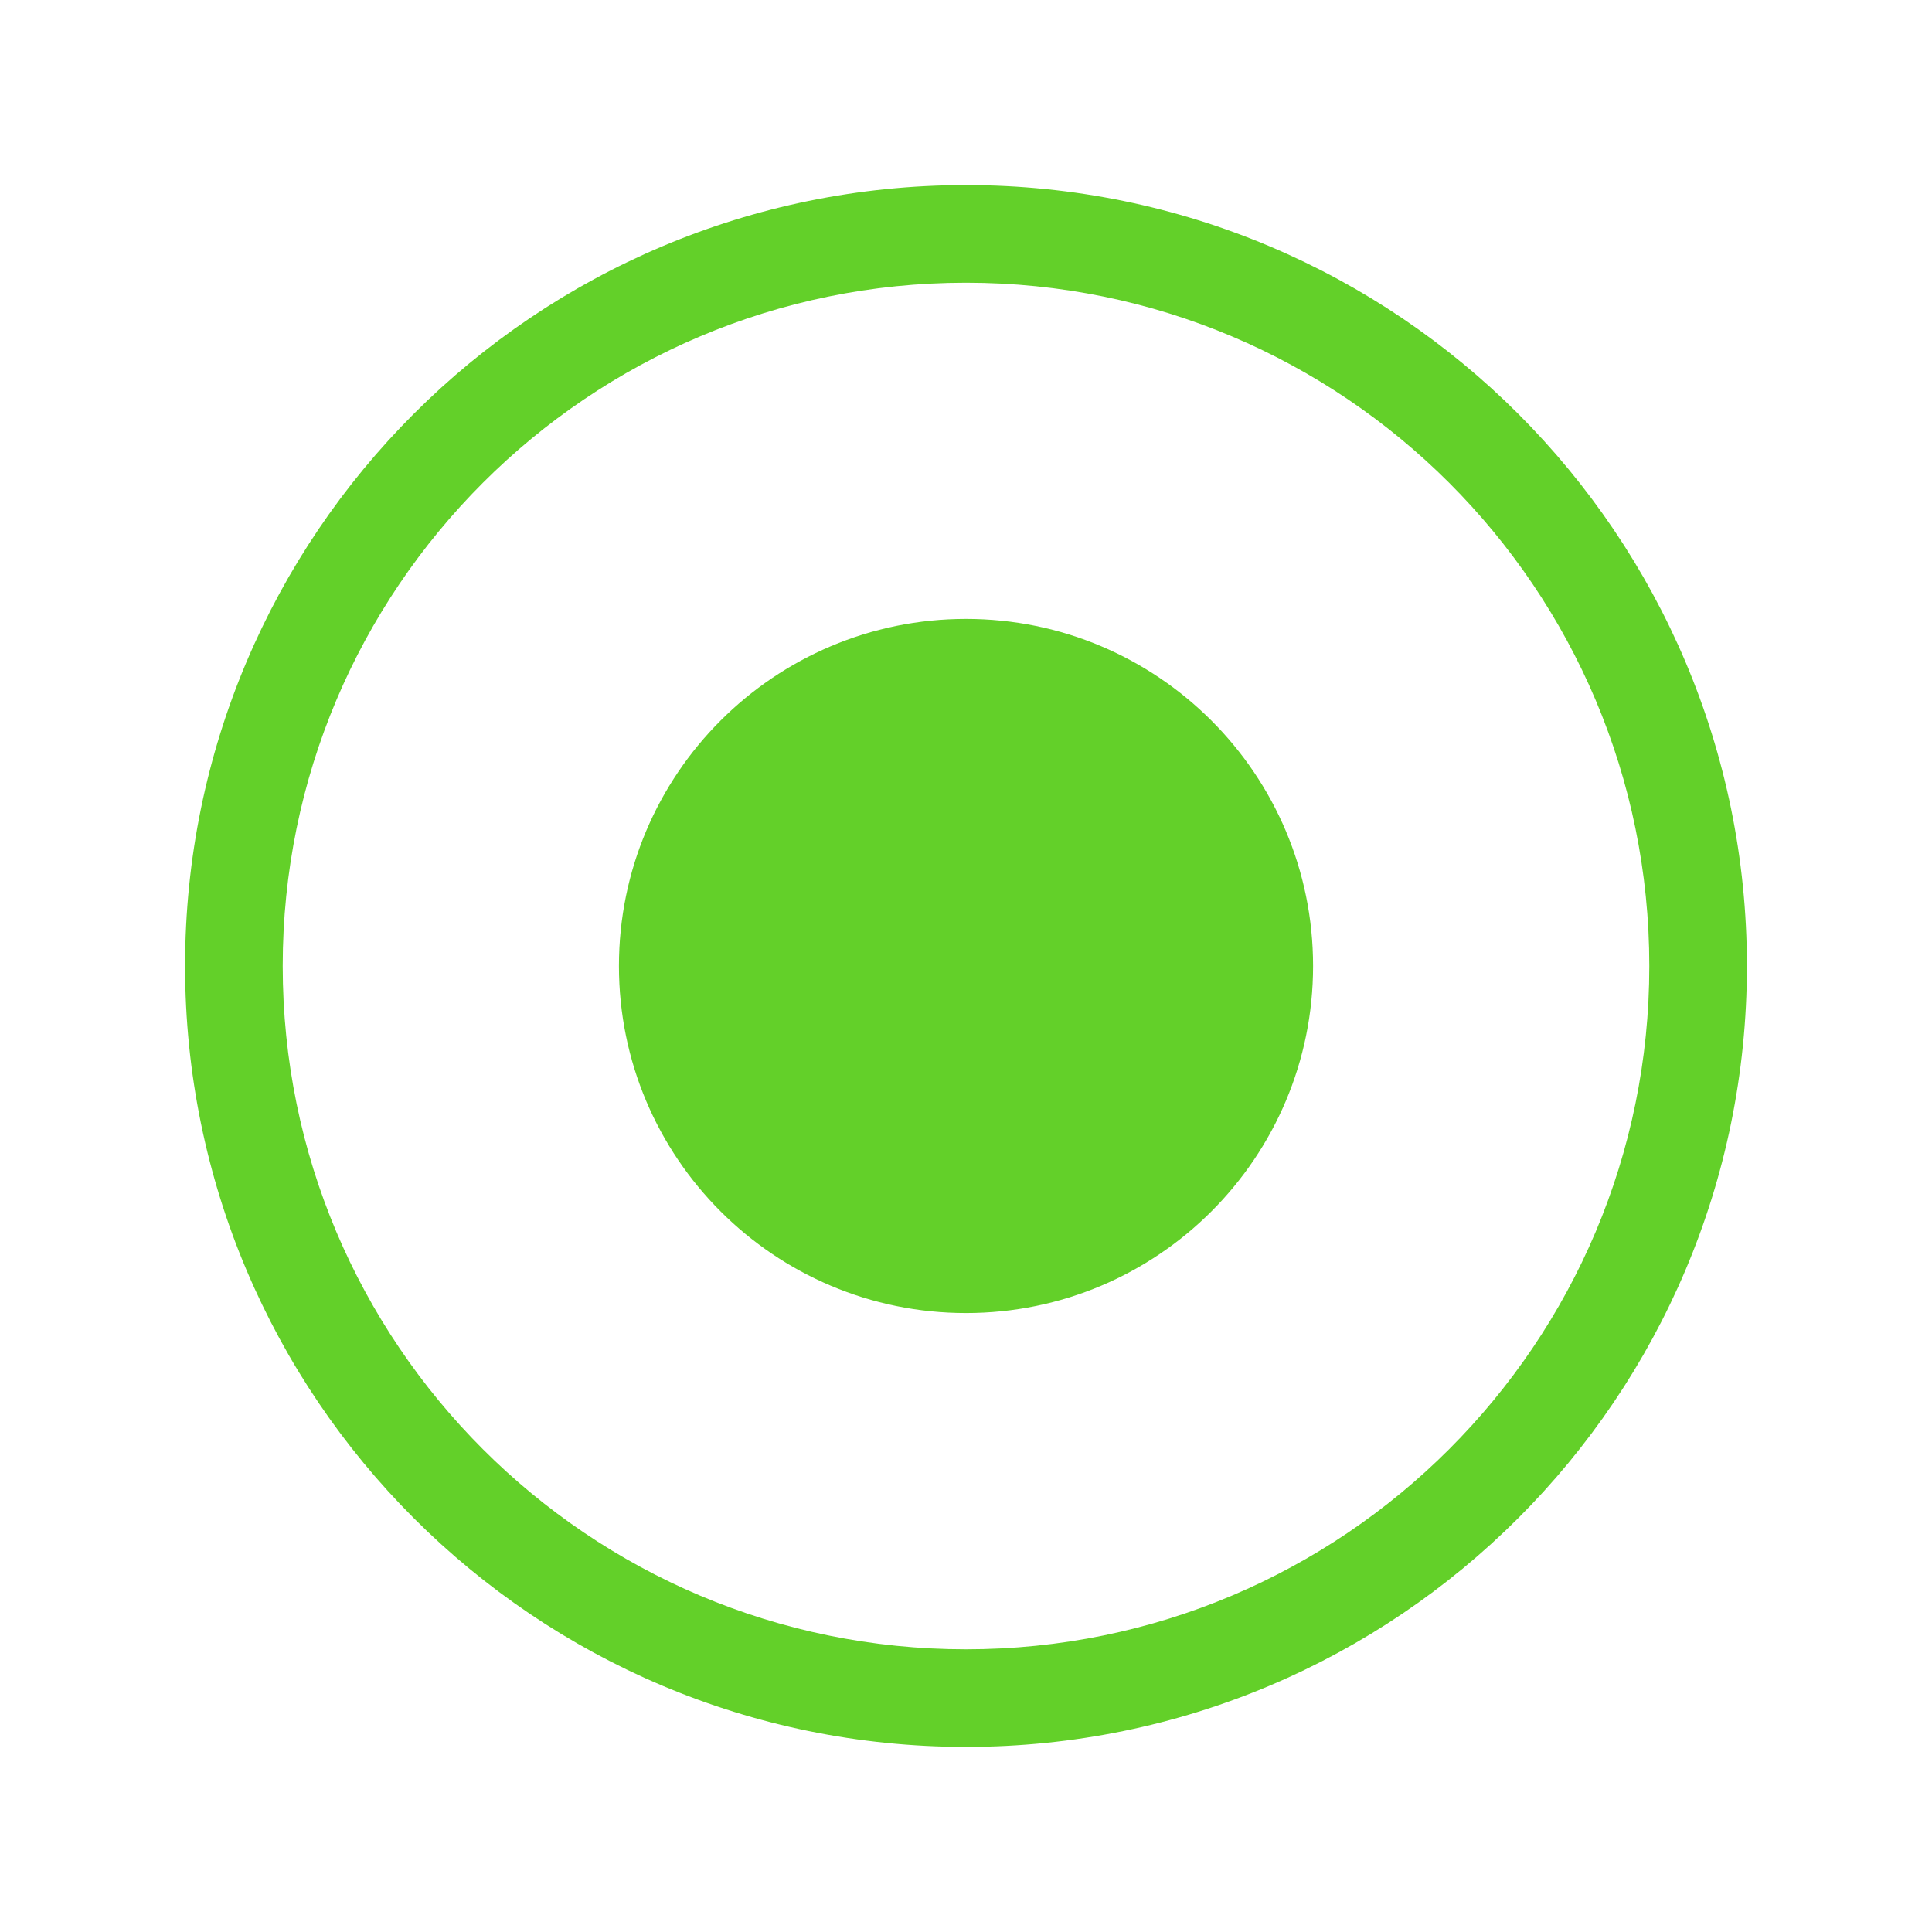 <?xml version="1.0" standalone="no"?><!DOCTYPE svg PUBLIC "-//W3C//DTD SVG 1.1//EN" "http://www.w3.org/Graphics/SVG/1.1/DTD/svg11.dtd"><svg t="1547431531575" class="icon" style="" viewBox="0 0 1024 1024" version="1.1" xmlns="http://www.w3.org/2000/svg" p-id="3396" xmlns:xlink="http://www.w3.org/1999/xlink" width="30" height="30"><defs><style type="text/css"></style></defs><path d="M511.997 925.895c-228.581 0-413.897-185.317-413.897-413.903 0-228.59 185.317-413.888 413.897-413.888 228.596 0 413.903 185.297 413.903 413.888 0 228.585-185.307 413.903-413.903 413.903z m0.006-776.048c-200.005 0-362.16 162.139-362.16 362.156 0 200.011 162.155 362.165 362.16 362.165 200.021 0 362.165-162.155 362.165-362.165 0-200.017-162.144-362.156-362.165-362.156z m-0.006 546.096c-101.581 0-183.946-82.355-183.946-183.951s82.366-183.957 183.946-183.957c101.596 0 183.962 82.361 183.962 183.957S613.594 695.944 511.997 695.944z" p-id="3397" fill="#63d029"></path></svg>